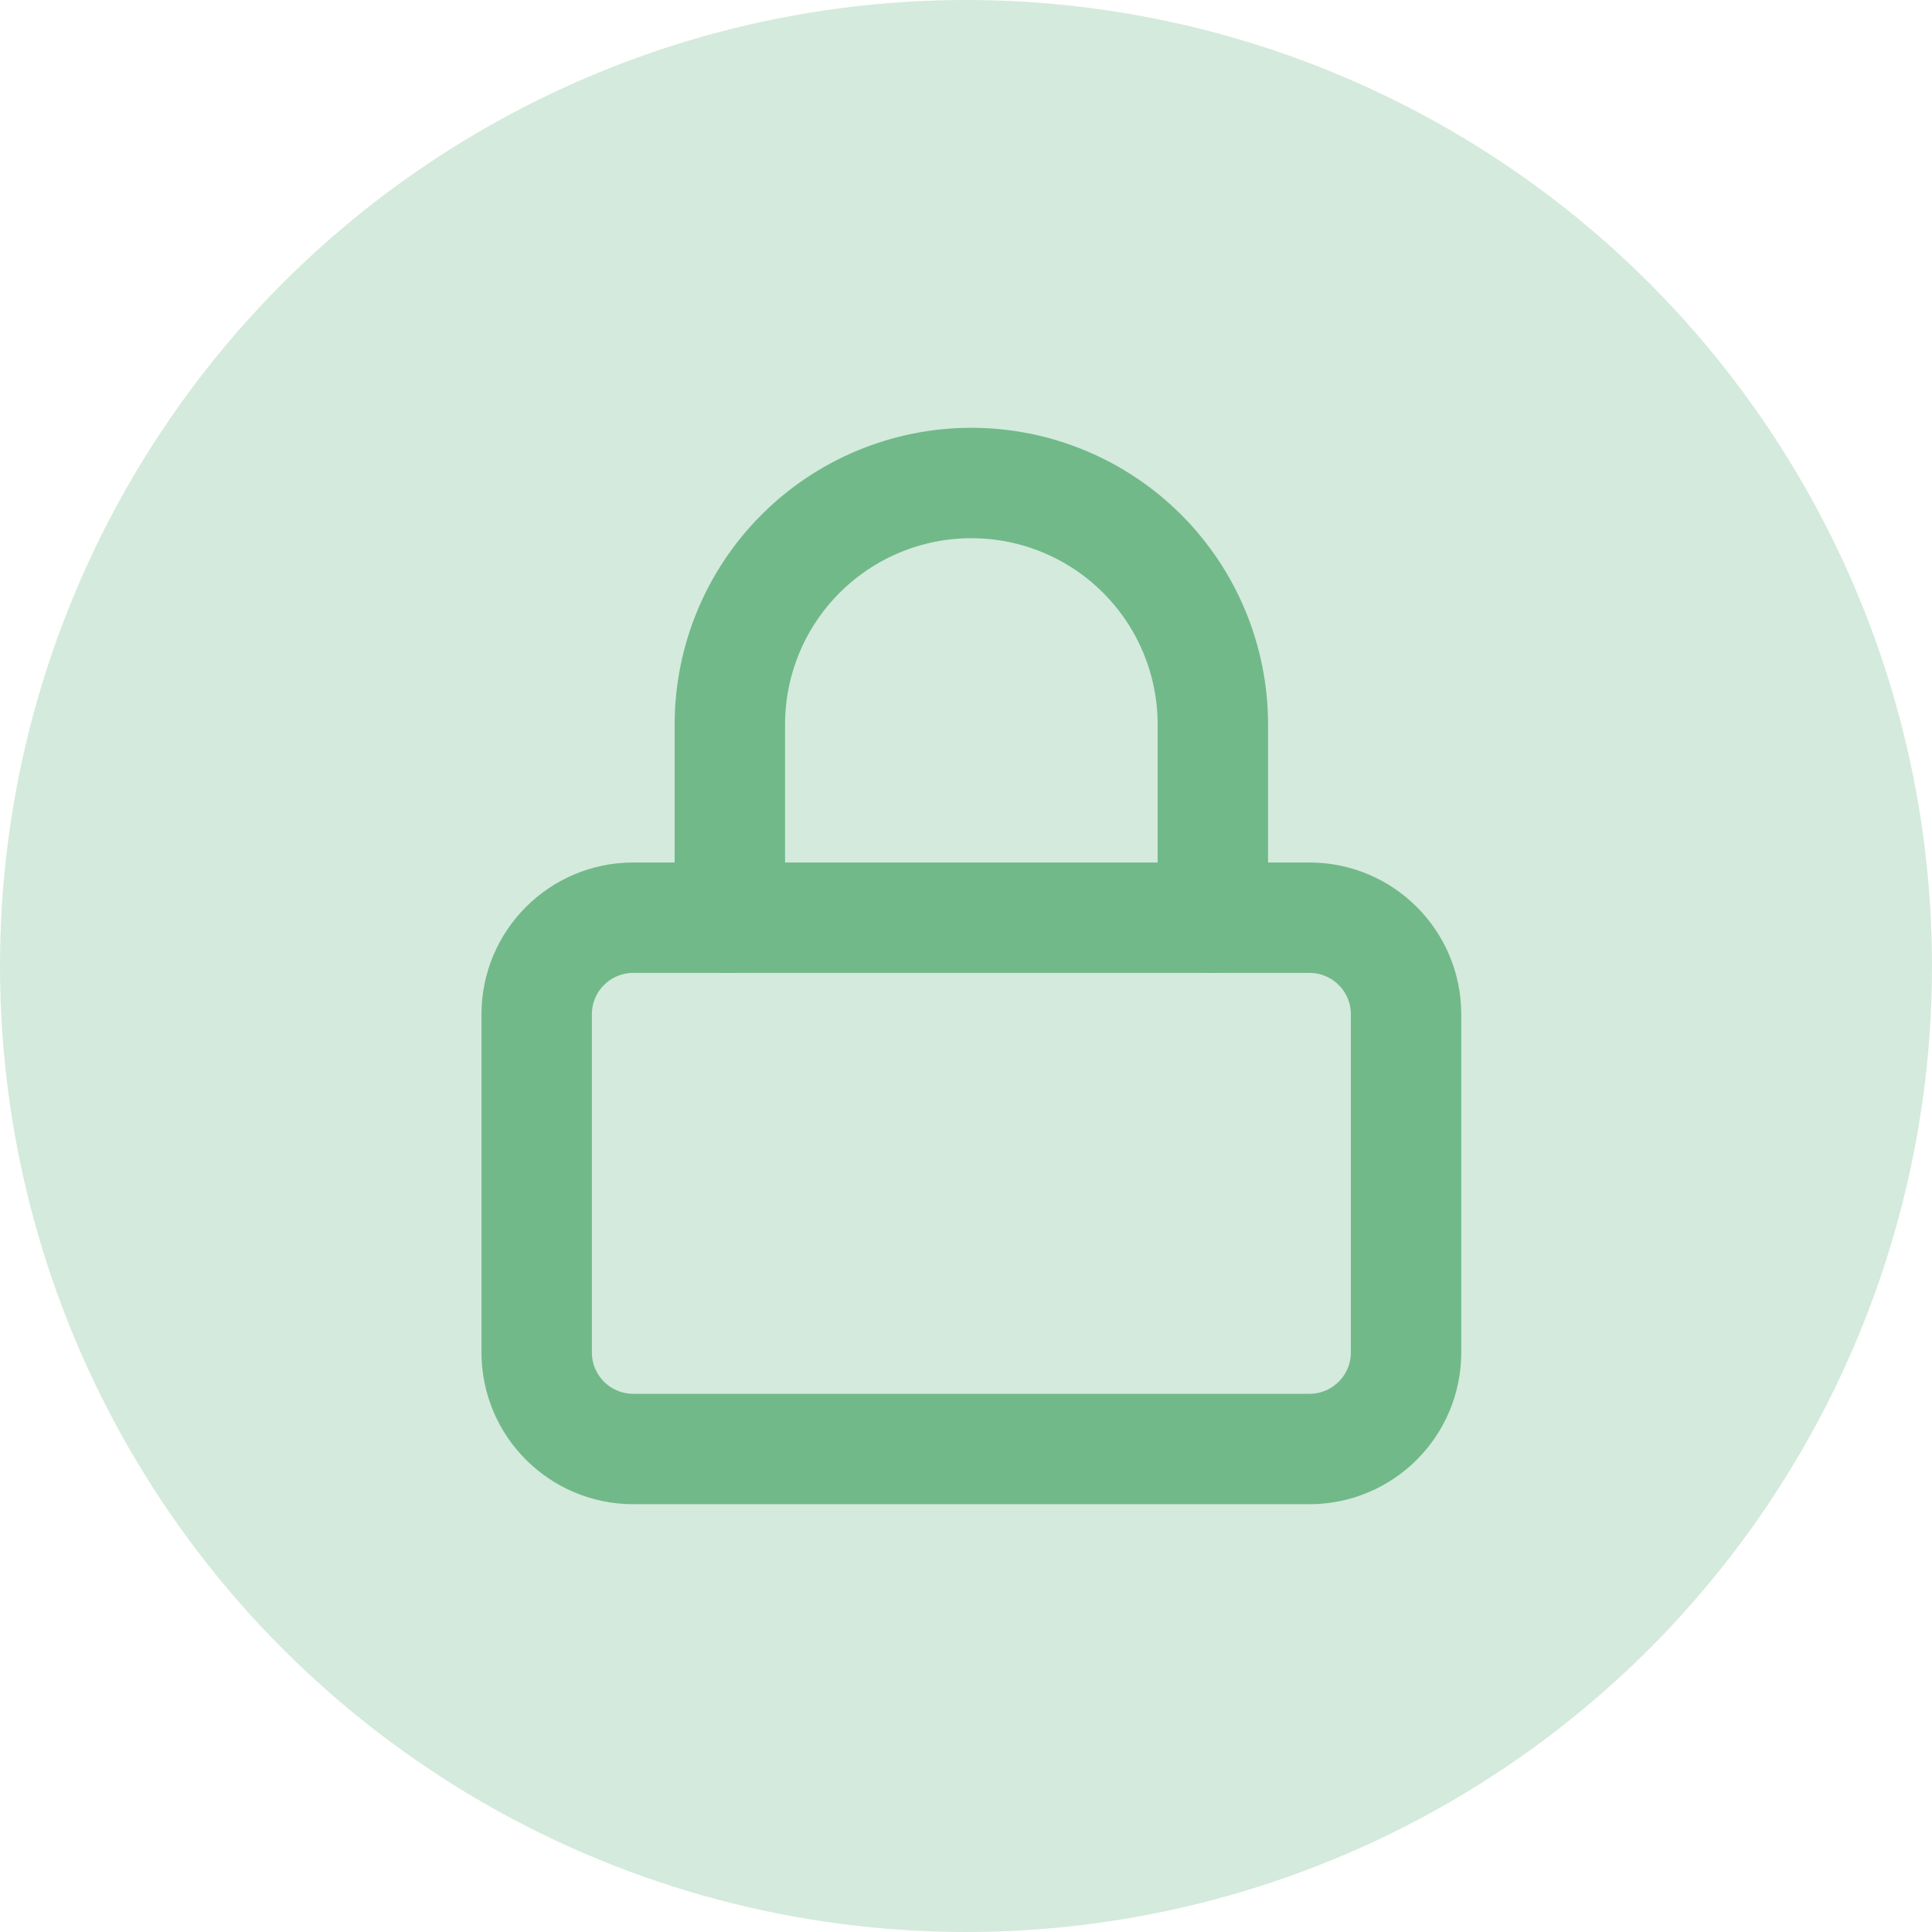 <svg width="70" height="70" viewBox="0 0 70 70" fill="none" xmlns="http://www.w3.org/2000/svg">
<circle cx="35" cy="35" r="35" fill="#D4EADC"/>
<path d="M47.444 33.25H22.945C21.012 33.25 19.445 34.817 19.445 36.75V49C19.445 50.933 21.012 52.5 22.945 52.5H47.444C49.377 52.5 50.944 50.933 50.944 49V36.75C50.944 34.817 49.377 33.25 47.444 33.25Z" stroke="#71B989" stroke-width="4" stroke-linecap="round" stroke-linejoin="round"/>
<path d="M26.444 33.25V26.25C26.444 23.929 27.366 21.704 29.007 20.063C30.648 18.422 32.874 17.5 35.194 17.5C37.515 17.5 39.741 18.422 41.382 20.063C43.023 21.704 43.944 23.929 43.944 26.25V33.25" stroke="#71B989" stroke-width="4" stroke-linecap="round" stroke-linejoin="round"/>
</svg>
